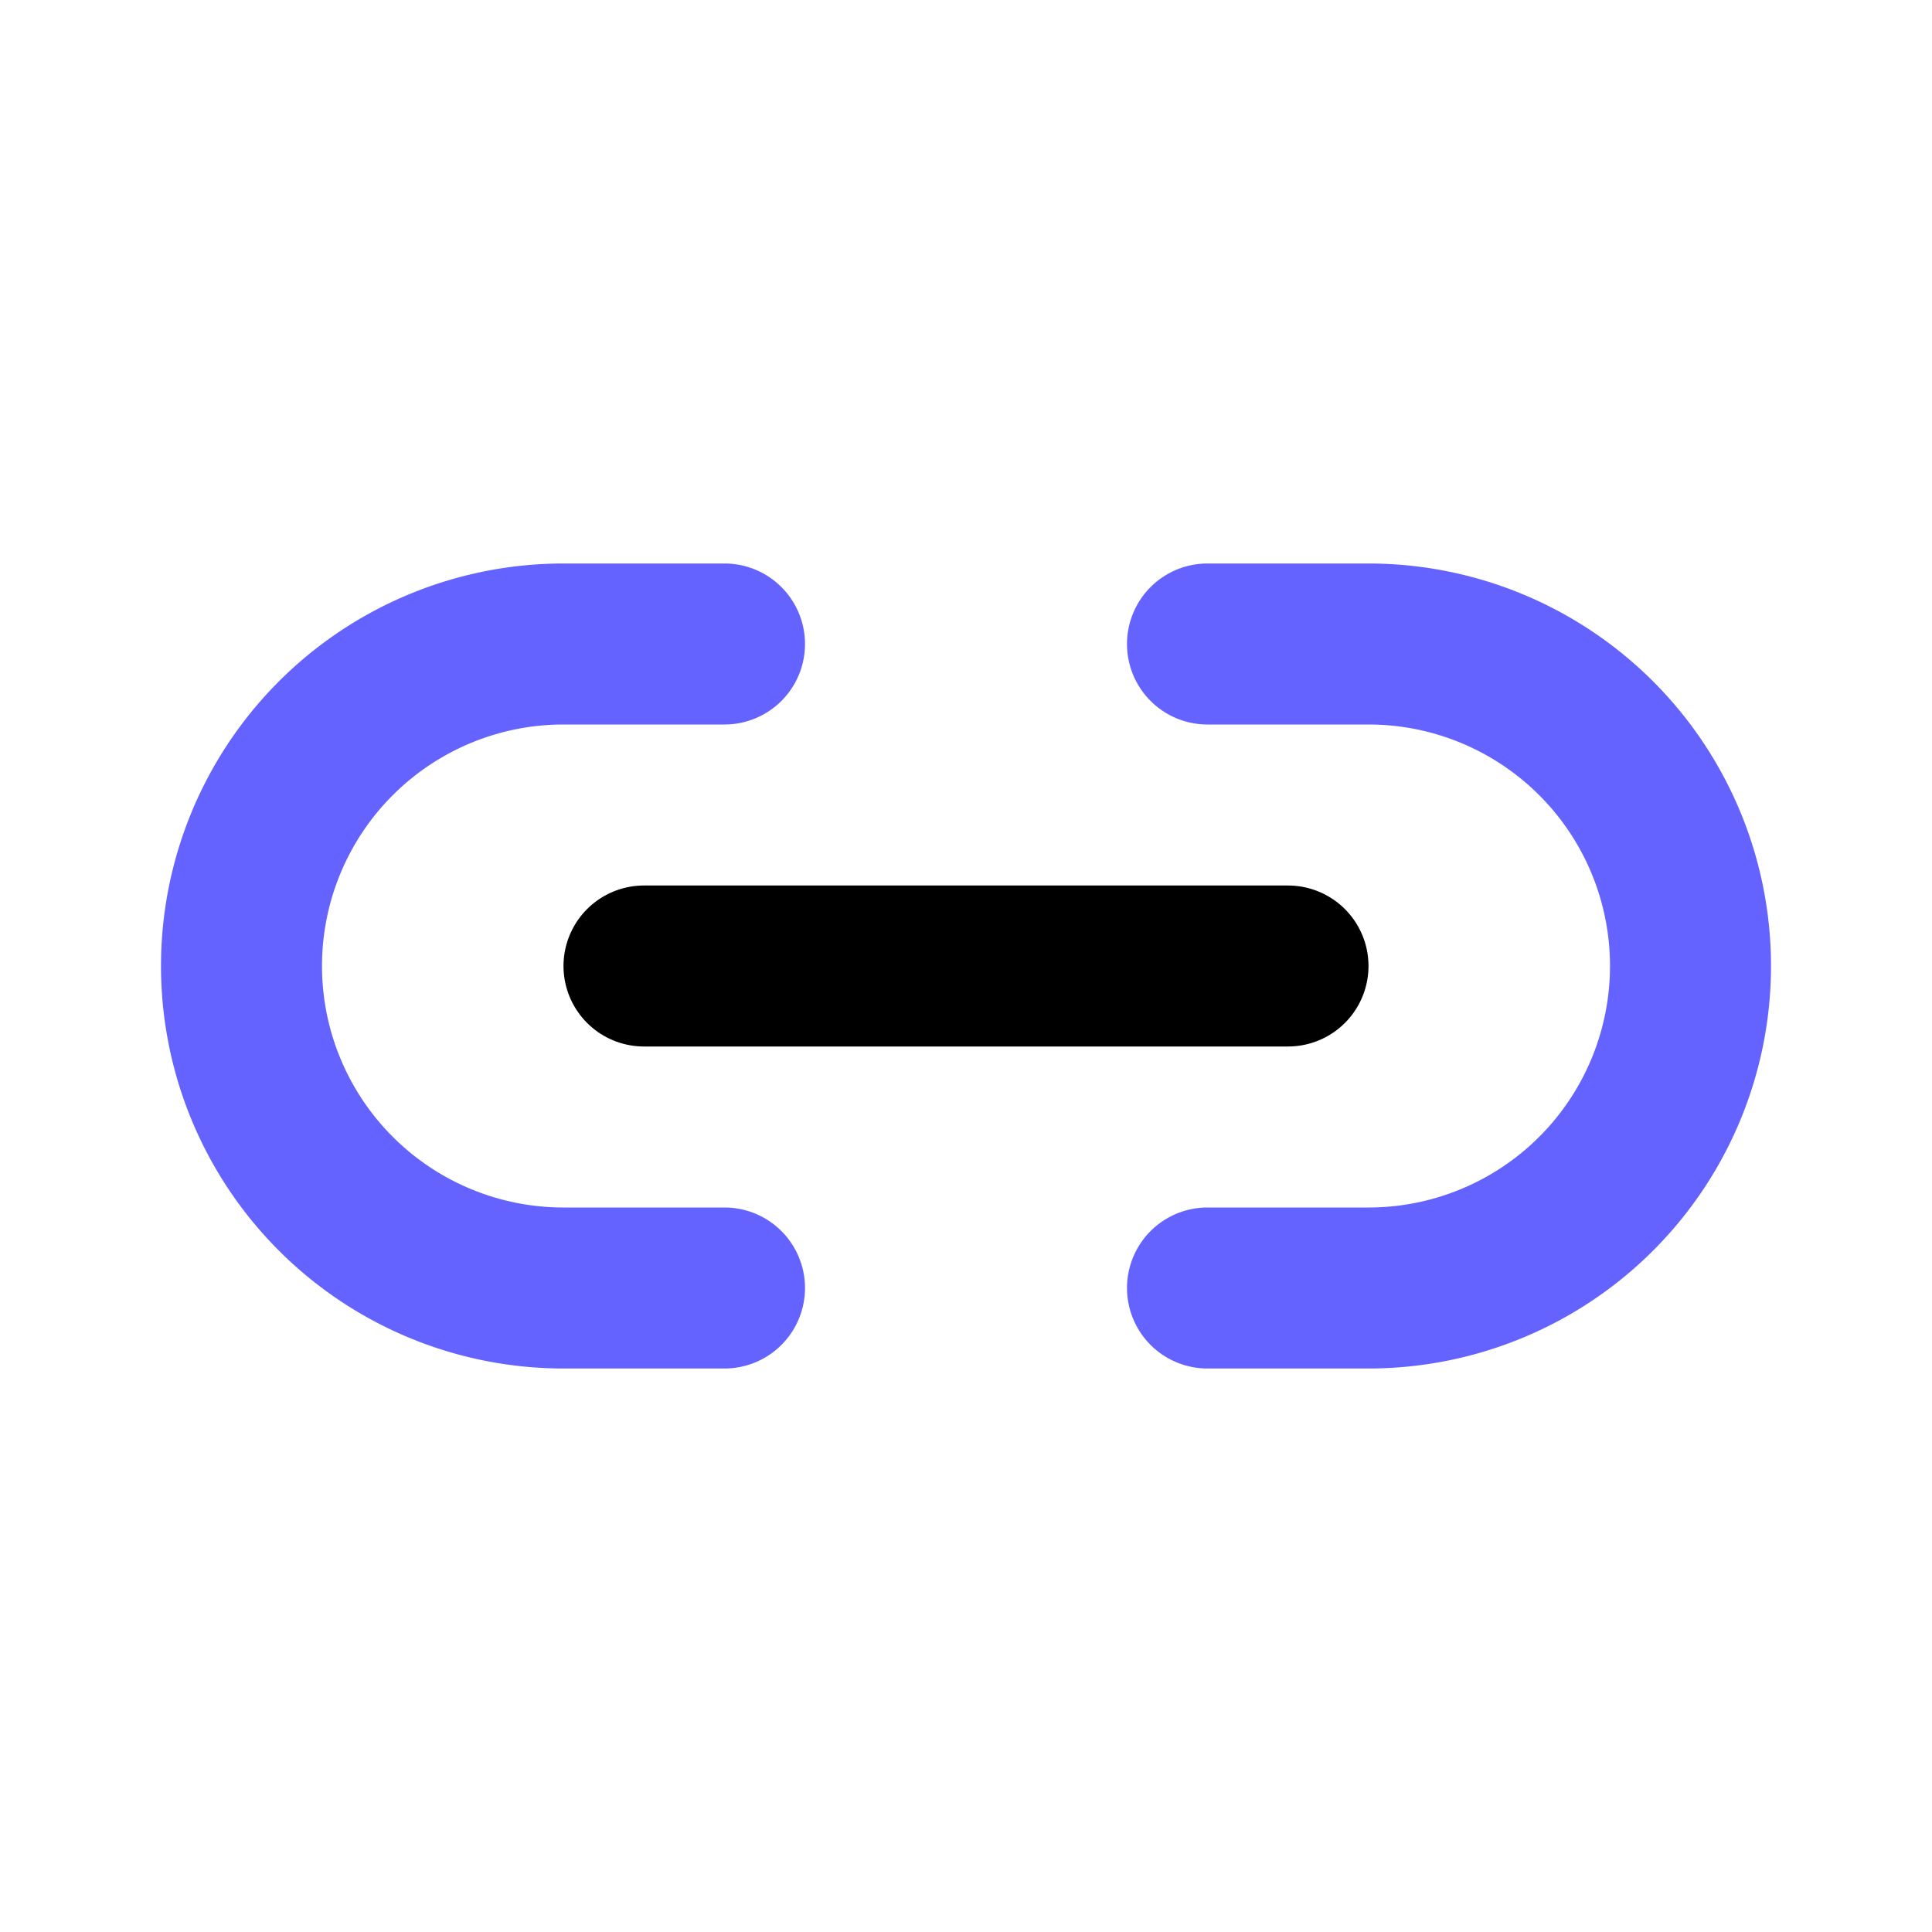 <svg xmlns="http://www.w3.org/2000/svg" width="24" height="24" fill="none" viewBox="0 0 24 24">
  <g class="Basic / Link_Horizontal">
    <path stroke="currentColor" stroke-linecap="round" stroke-linejoin="round" stroke-width="2" d="M8 12h8" class="Vector"/>
    <path fill="#6563FF" d="M15 7a1 1 0 1 0 0 2V7Zm0 8a1 1 0 1 0 0 2v-2Zm0-6h2V7h-2v2Zm2 6h-2v2h2v-2Zm3-3a3 3 0 0 1-3 3v2a5 5 0 0 0 5-5h-2Zm-3-3a3 3 0 0 1 3 3h2a5 5 0 0 0-5-5v2ZM9 9a1 1 0 0 0 0-2v2Zm0 8a1 1 0 1 0 0-2v2ZM9 7H7v2h2V7ZM7 17h2v-2H7v2Zm-5-5a5 5 0 0 0 5 5v-2a3 3 0 0 1-3-3H2Zm5-5a5 5 0 0 0-5 5h2a3 3 0 0 1 3-3V7Z" class="Vector"/>
  </g>
</svg>

